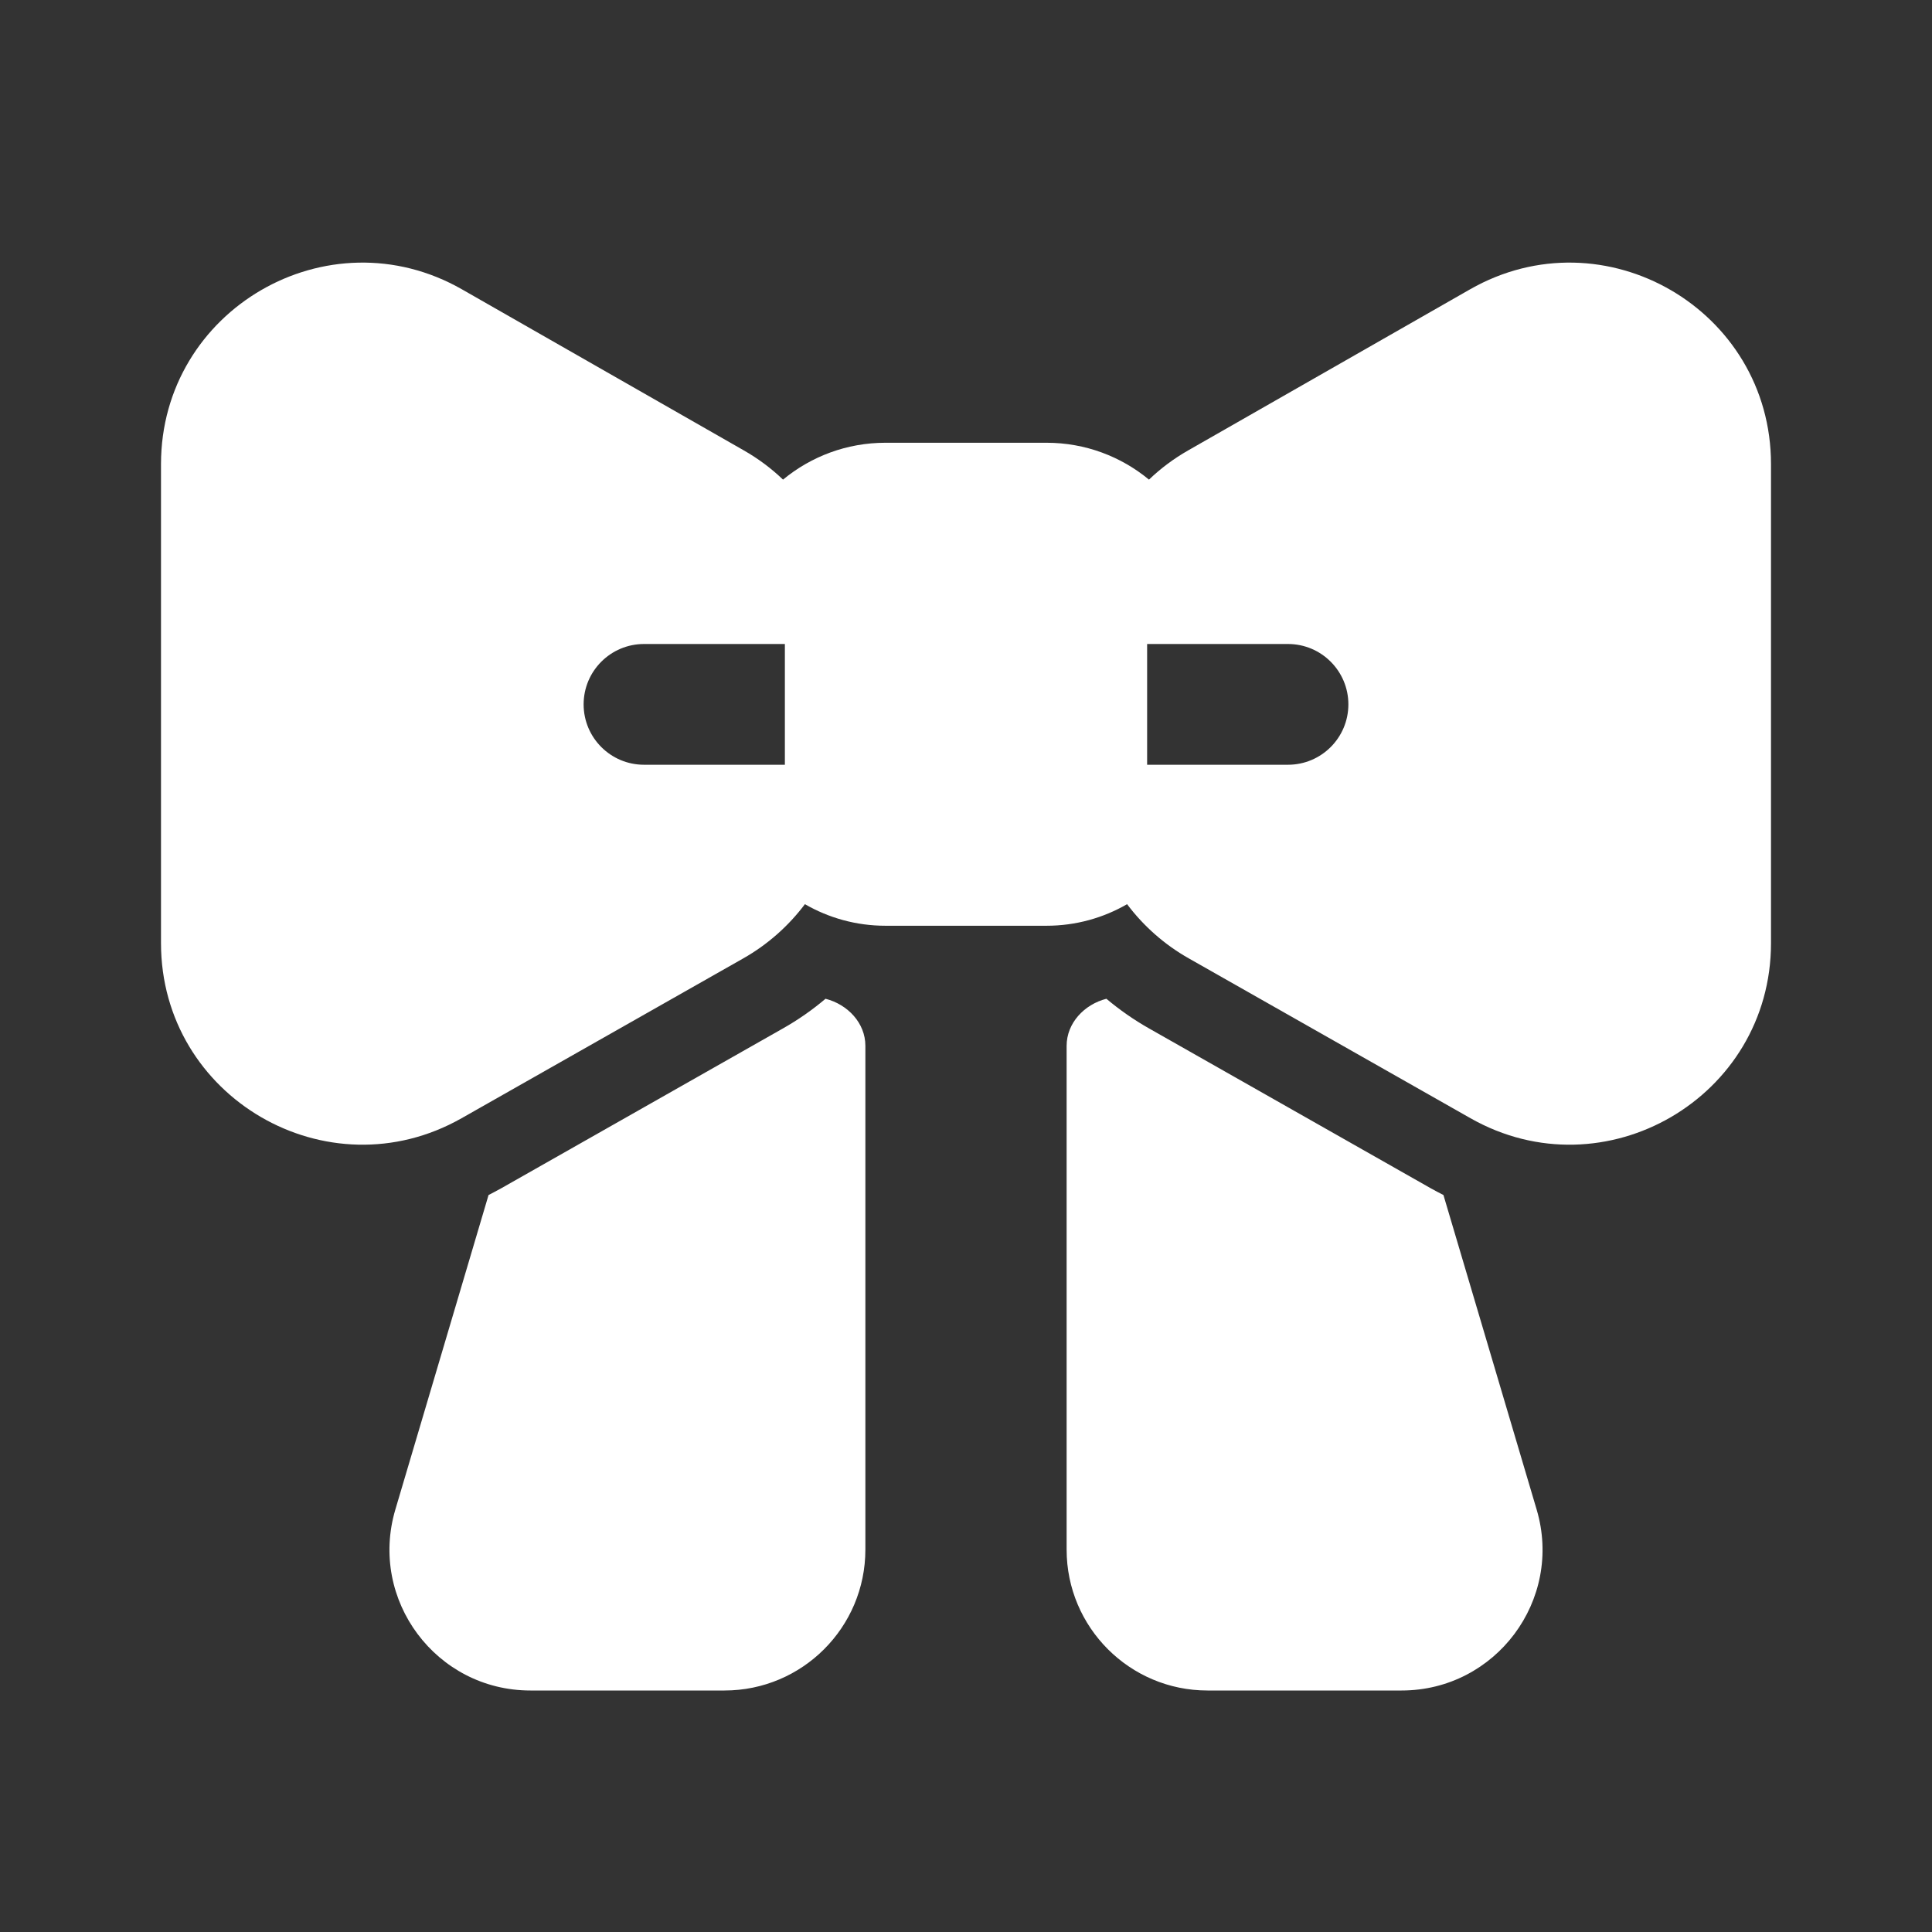 <svg width="24" height="24" viewBox="0 0 24 24" fill="none" xmlns="http://www.w3.org/2000/svg">
<rect x="0" y="0" width="24" height="24" fill="#333333" stroke="none"/>
<path d="M2 5.766C2 3.846 4.074 2.643 5.74 3.595L9.24 5.595C9.419 5.697 9.582 5.819 9.727 5.958C10.073 5.672 10.516 5.5 11 5.5H13C13.484 5.5 13.927 5.672 14.273 5.958C14.418 5.819 14.581 5.697 14.76 5.595L18.26 3.595C19.926 2.643 22 3.846 22 5.766V11.716C22 13.632 19.933 14.836 18.267 13.891L14.767 11.905C14.463 11.733 14.204 11.502 14.001 11.232C13.707 11.402 13.365 11.5 13 11.5H11C10.635 11.5 10.293 11.402 9.999 11.232C9.796 11.502 9.537 11.733 9.234 11.905L5.734 13.891C4.067 14.836 2 13.632 2 11.716V5.766ZM8 8C7.586 8 7.25 8.336 7.25 8.75C7.25 9.164 7.586 9.5 8 9.5H9.75V8H8ZM16.75 8.75C16.75 8.336 16.414 8 16 8H14.25V9.5H16C16.414 9.5 16.75 9.164 16.75 8.75ZM9.727 12.775C9.916 12.668 10.093 12.544 10.255 12.407C10.53 12.477 10.75 12.708 10.75 12.991V19.25C10.75 20.216 9.966 21 9 21H6.589C5.419 21 4.579 19.875 4.911 18.753L6.069 14.845C6.122 14.818 6.174 14.79 6.227 14.761L9.727 12.775ZM13.744 12.407C13.47 12.477 13.25 12.708 13.25 12.992V19.25C13.25 20.216 14.034 21 15 21H17.411C18.581 21 19.421 19.874 19.089 18.753L17.931 14.845C17.878 14.818 17.825 14.79 17.773 14.761L14.273 12.775C14.084 12.668 13.907 12.544 13.744 12.407Z" fill="#ffffff"/>
</svg>

